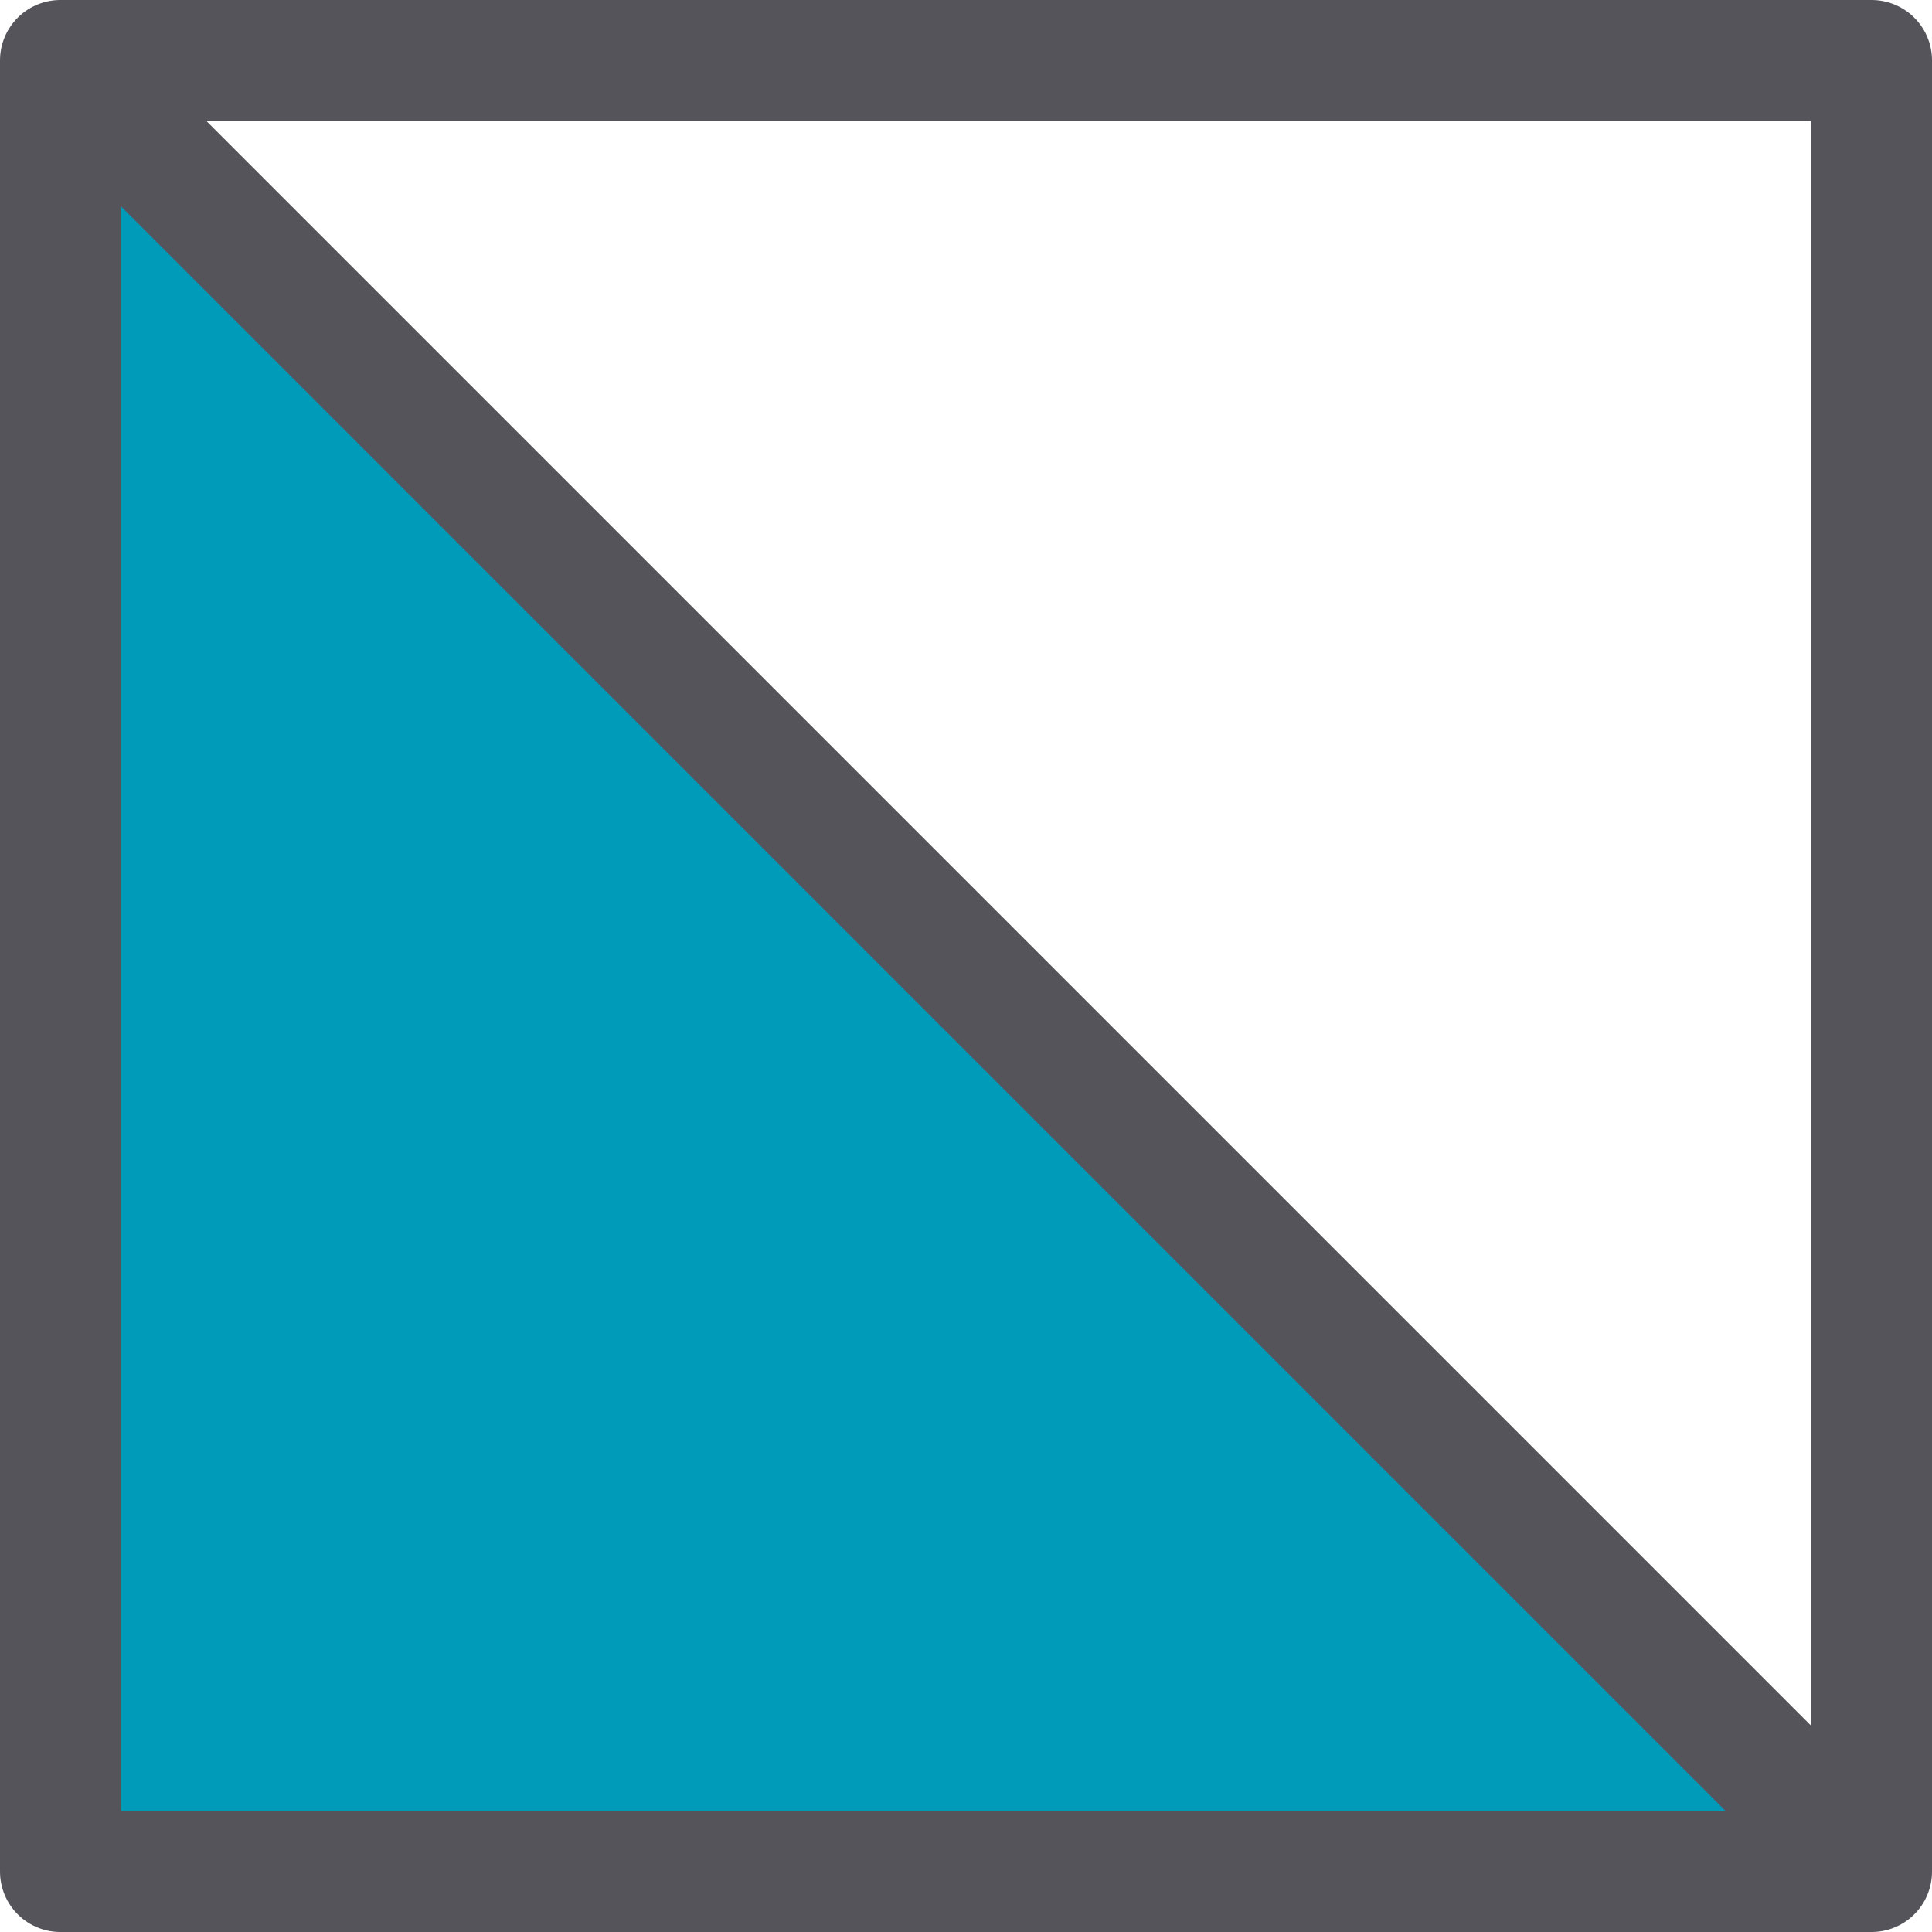 <?xml version="1.0" encoding="utf-8"?><svg height="16" viewBox="0 0 16 16" width="16" xmlns="http://www.w3.org/2000/svg"><polygon points="15.5 15.5 0.5 15.5 0.5 0.5 15.5 15.5" style="fill:#009bb9"/><line style="fill:none;stroke:#54545a;stroke-linecap:square;stroke-linejoin:round" x1="15" x2="1" y1="15" y2="1"/><rect height="15" style="fill:none;stroke:#54545a;stroke-linecap:square;stroke-linejoin:round" transform="translate(16 16) rotate(180)" width="15" x="0.5" y="0.5"/></svg>